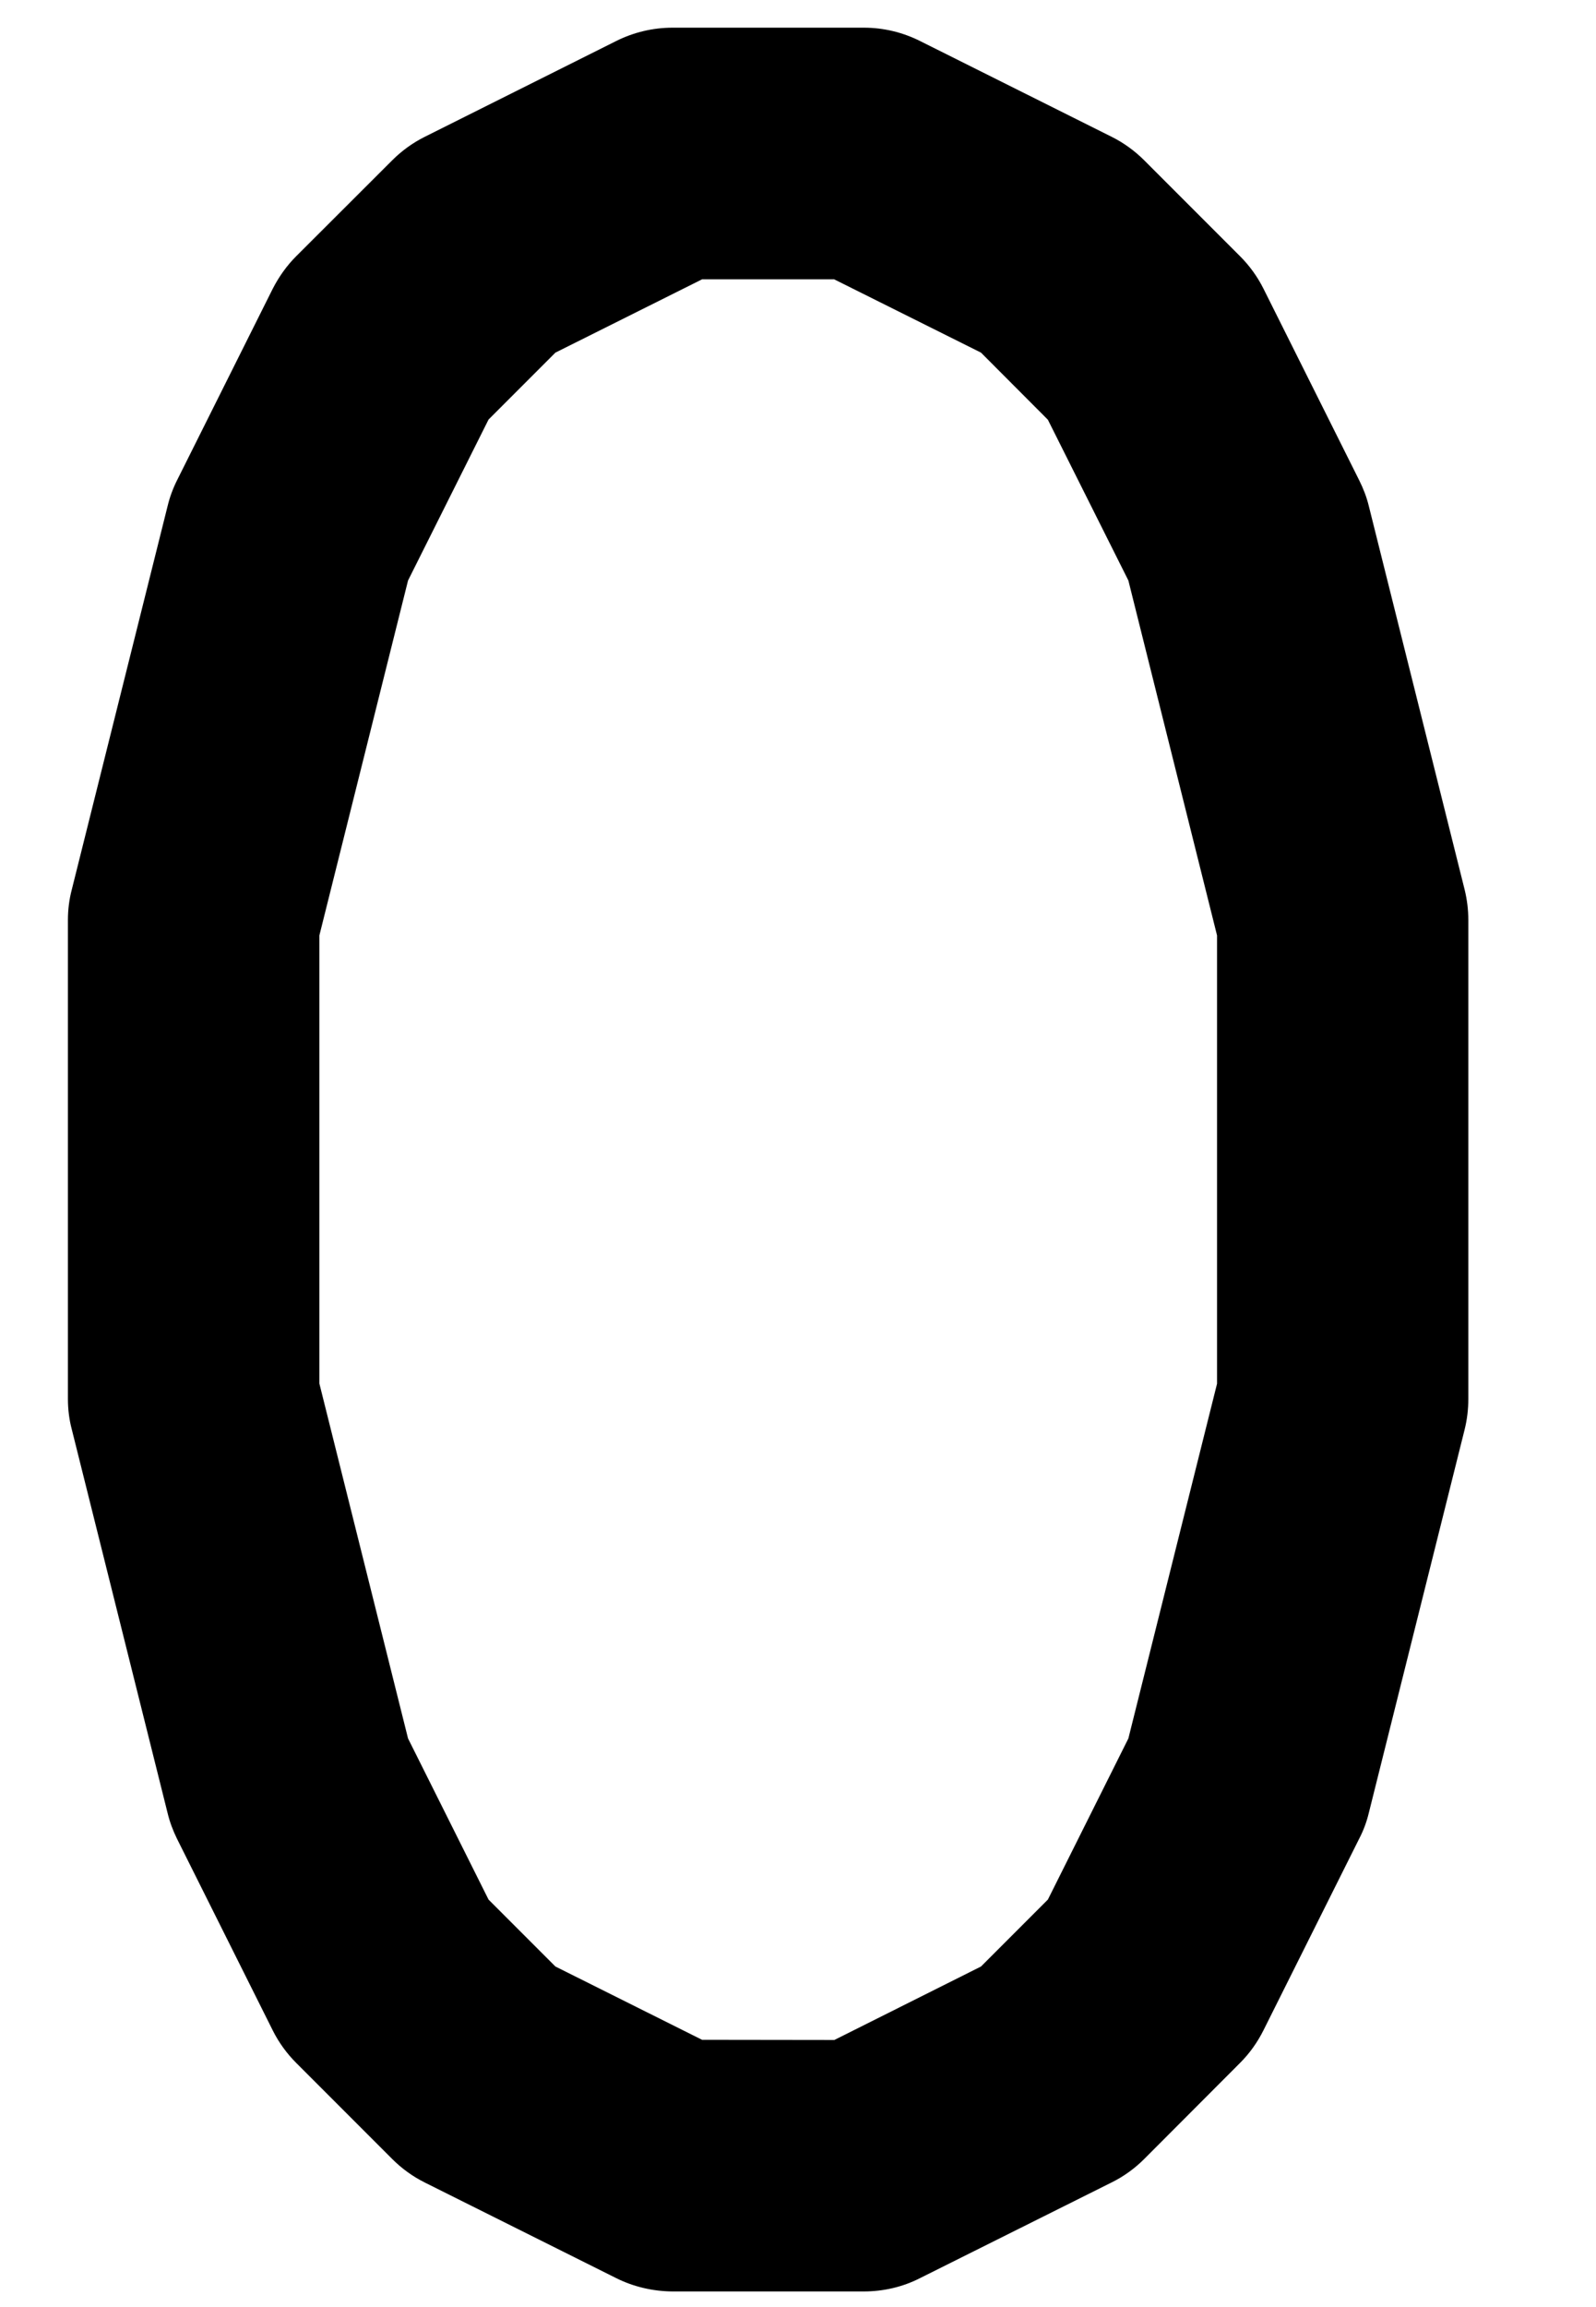 <svg width="9" height="13" viewBox="0 0 9 13" fill="none" xmlns="http://www.w3.org/2000/svg">
<path fill-rule="evenodd" clip-rule="evenodd" d="M3.475 0.231C3.573 0.182 3.682 0.156 3.792 0.156H4.872C4.982 0.156 5.09 0.182 5.188 0.231L6.269 0.771C6.337 0.805 6.399 0.85 6.453 0.904L6.993 1.444C7.046 1.497 7.091 1.559 7.125 1.627L7.665 2.707C7.688 2.753 7.707 2.802 7.719 2.852L8.259 5.012C8.273 5.069 8.28 5.126 8.28 5.184L8.28 7.884C8.28 7.942 8.273 8 8.259 8.056L7.719 10.215C7.707 10.265 7.689 10.314 7.665 10.36L7.125 11.44C7.091 11.508 7.047 11.57 6.993 11.624L6.453 12.165C6.399 12.219 6.337 12.264 6.268 12.298L5.188 12.837C5.09 12.887 4.981 12.912 4.871 12.912L3.791 12.912C3.682 12.911 3.573 12.886 3.475 12.837L2.395 12.298C2.327 12.264 2.265 12.219 2.211 12.165L1.671 11.625C1.617 11.571 1.572 11.509 1.538 11.441L0.998 10.361C0.975 10.314 0.957 10.266 0.945 10.216L0.405 8.055C0.39 7.999 0.383 7.941 0.383 7.883V5.184C0.383 5.126 0.39 5.069 0.405 5.012L0.945 2.852C0.957 2.802 0.975 2.753 0.998 2.707L1.538 1.627C1.573 1.559 1.617 1.497 1.671 1.443L2.211 0.904C2.265 0.85 2.327 0.805 2.395 0.771L3.475 0.231ZM3.959 1.574L3.132 1.987L2.755 2.364L2.301 3.271L1.801 5.271V7.796L2.301 9.796L2.755 10.704L3.132 11.081L3.959 11.494L4.705 11.495L5.532 11.081L5.909 10.704L6.363 9.796L6.863 7.797L6.863 5.271L6.363 3.271L5.909 2.365L5.532 1.987L4.704 1.574H3.959Z" fill="black"/>
</svg>
